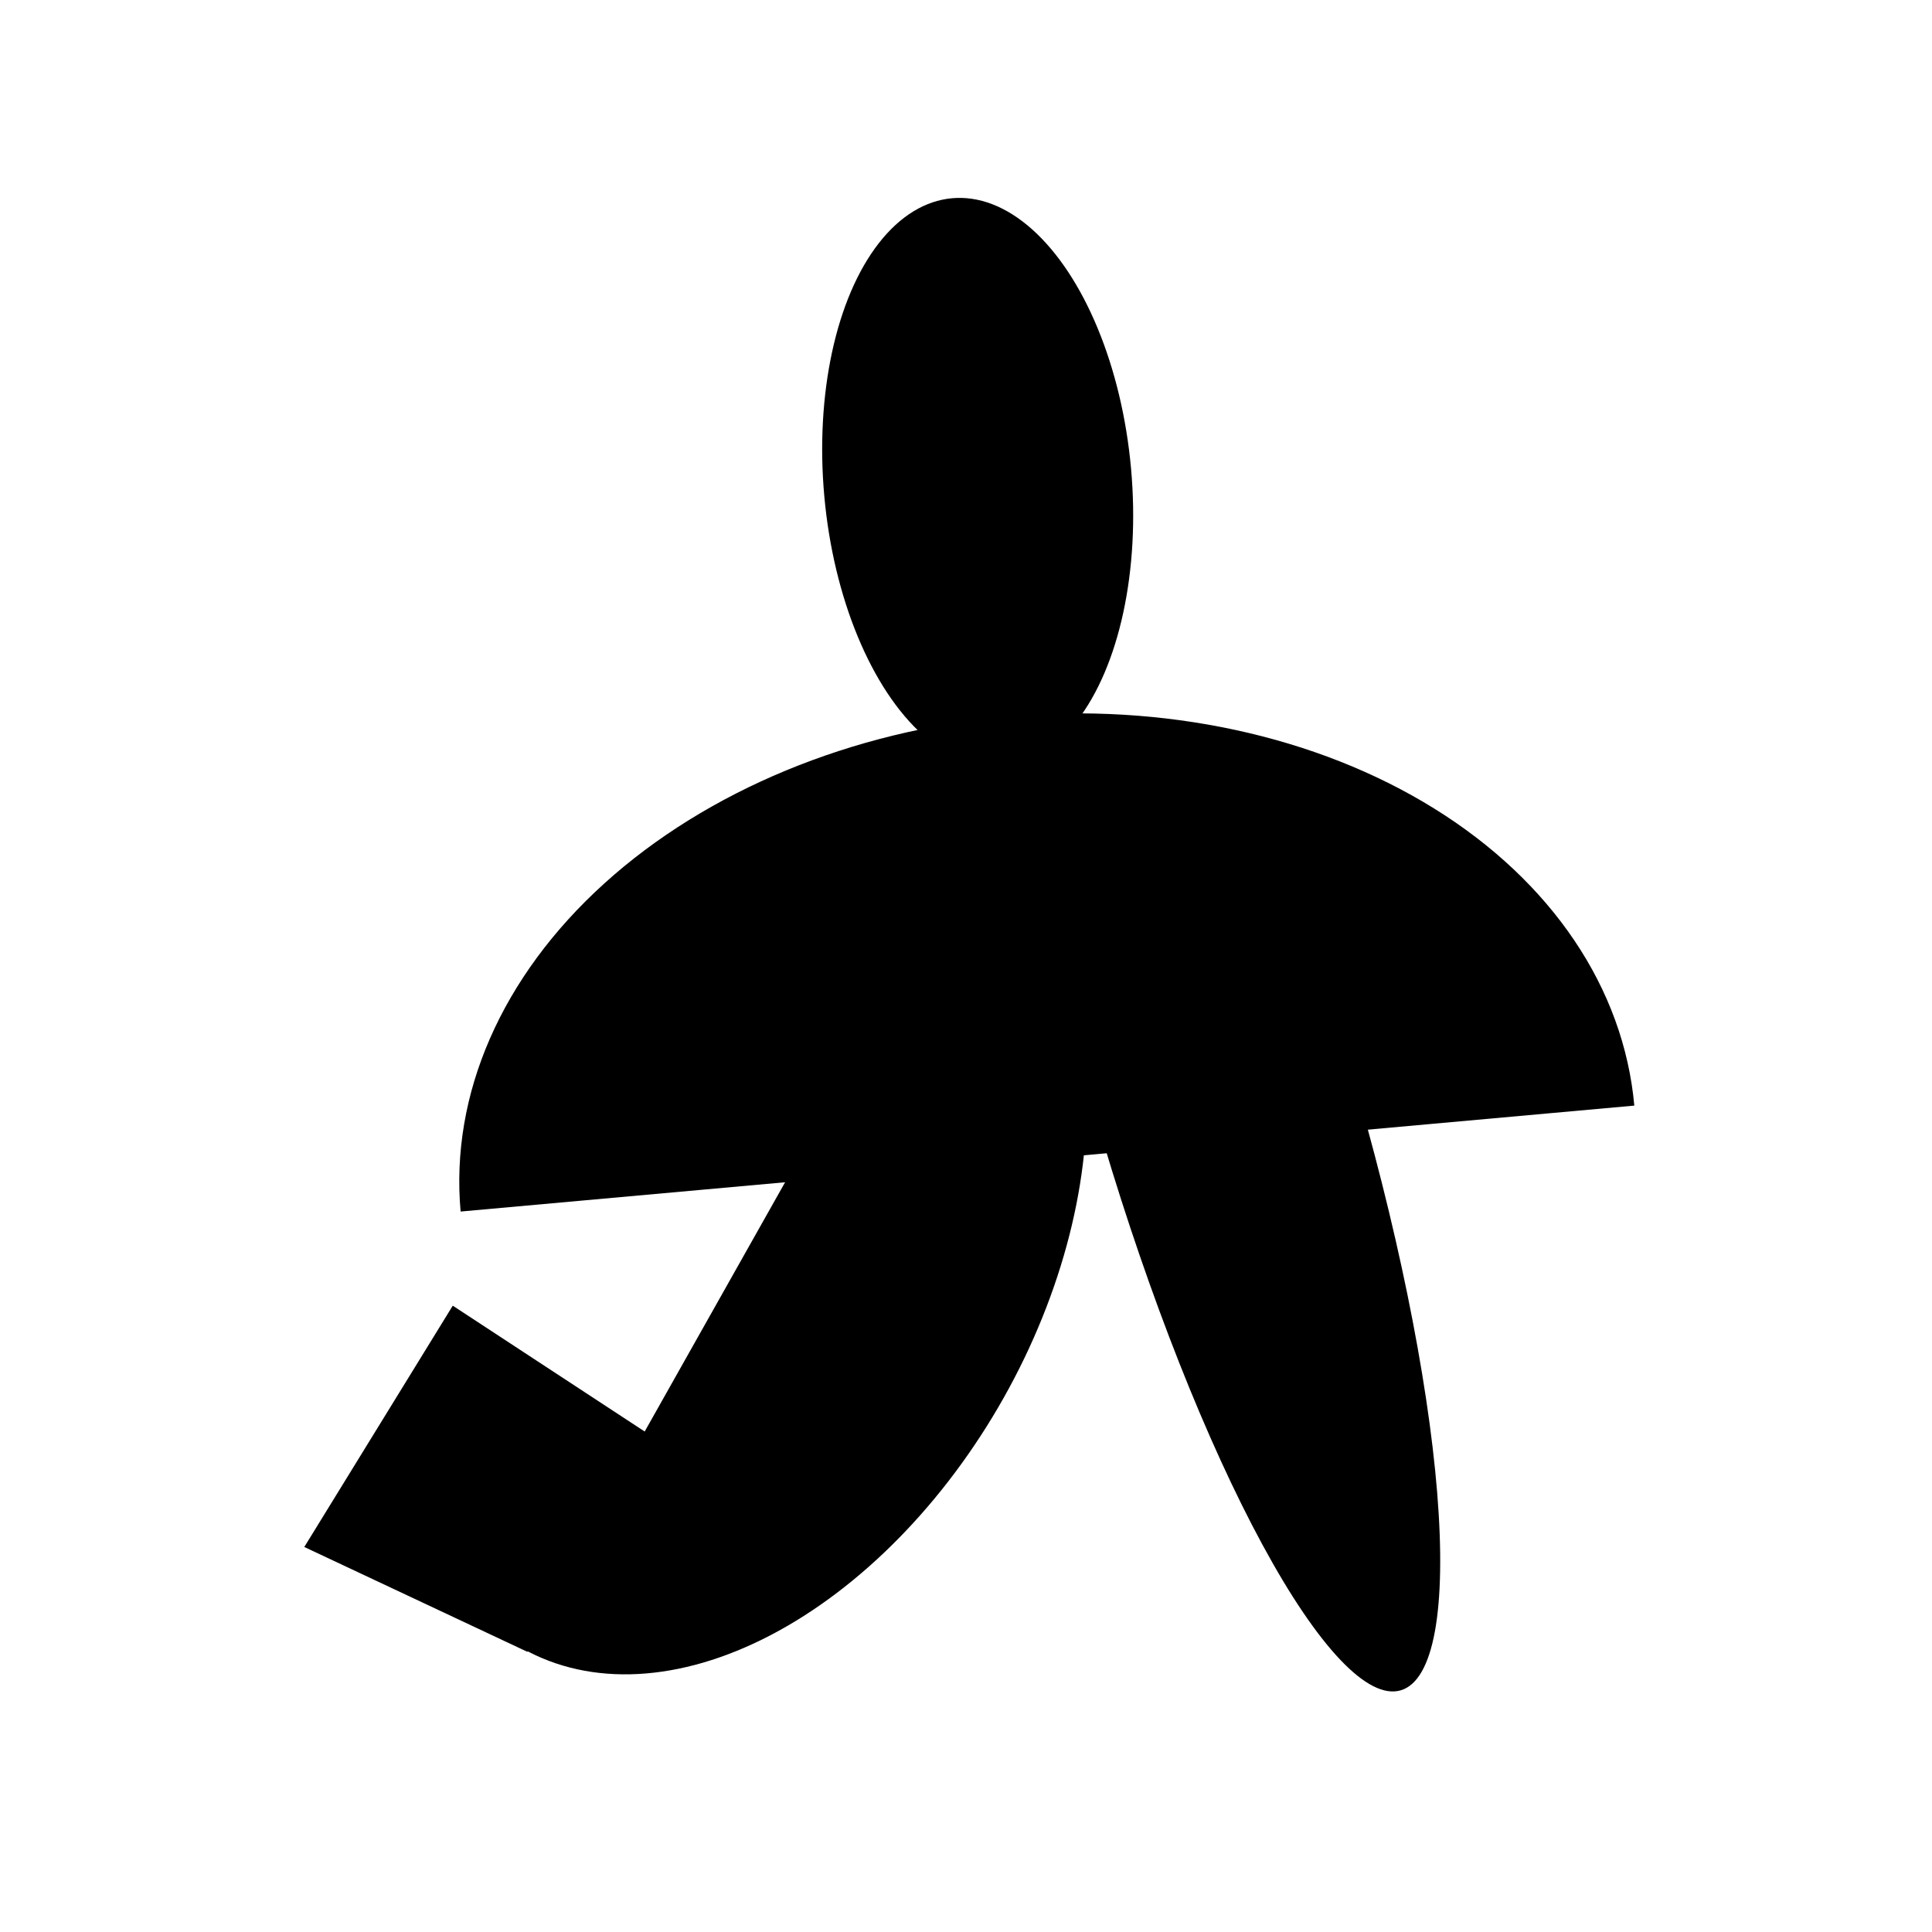 <svg width="120" height="120" viewBox="0 0 120 120" fill="none" xmlns="http://www.w3.org/2000/svg">
<path d="M41.223 89.688L32.758 102.598L18.9 96.086L28.122 81.098L41.223 89.688Z" fill="black"/>
<path d="M68.519 70.896C71.388 80.543 74.947 89.554 78.414 95.948C81.881 102.341 84.972 105.593 87.007 104.988C89.043 104.383 89.855 99.971 89.267 92.721C88.678 85.472 86.736 75.98 83.868 66.333L76.194 68.614L68.519 70.896Z" fill="black"/>
<path d="M32.451 102.391C36.703 104.786 42.24 104.492 47.845 101.573C53.45 98.654 58.663 93.349 62.338 86.826C66.013 80.302 67.848 73.094 67.44 66.788C67.031 60.482 64.414 55.594 60.162 53.198L46.306 77.795L32.451 102.391Z" fill="black"/>
<path d="M101.51 68.671C100.853 61.389 96.382 54.752 89.082 50.22C81.781 45.688 72.249 43.633 62.582 44.505C52.915 45.378 43.904 49.107 37.534 54.873C31.163 60.639 27.953 67.969 28.61 75.251L65.06 71.961L101.51 68.671Z" fill="black"/>
<ellipse cx="60.725" cy="29.959" rx="9.565" ry="17.718" transform="rotate(-5.158 60.725 29.959)" fill="black"/>
</svg>
